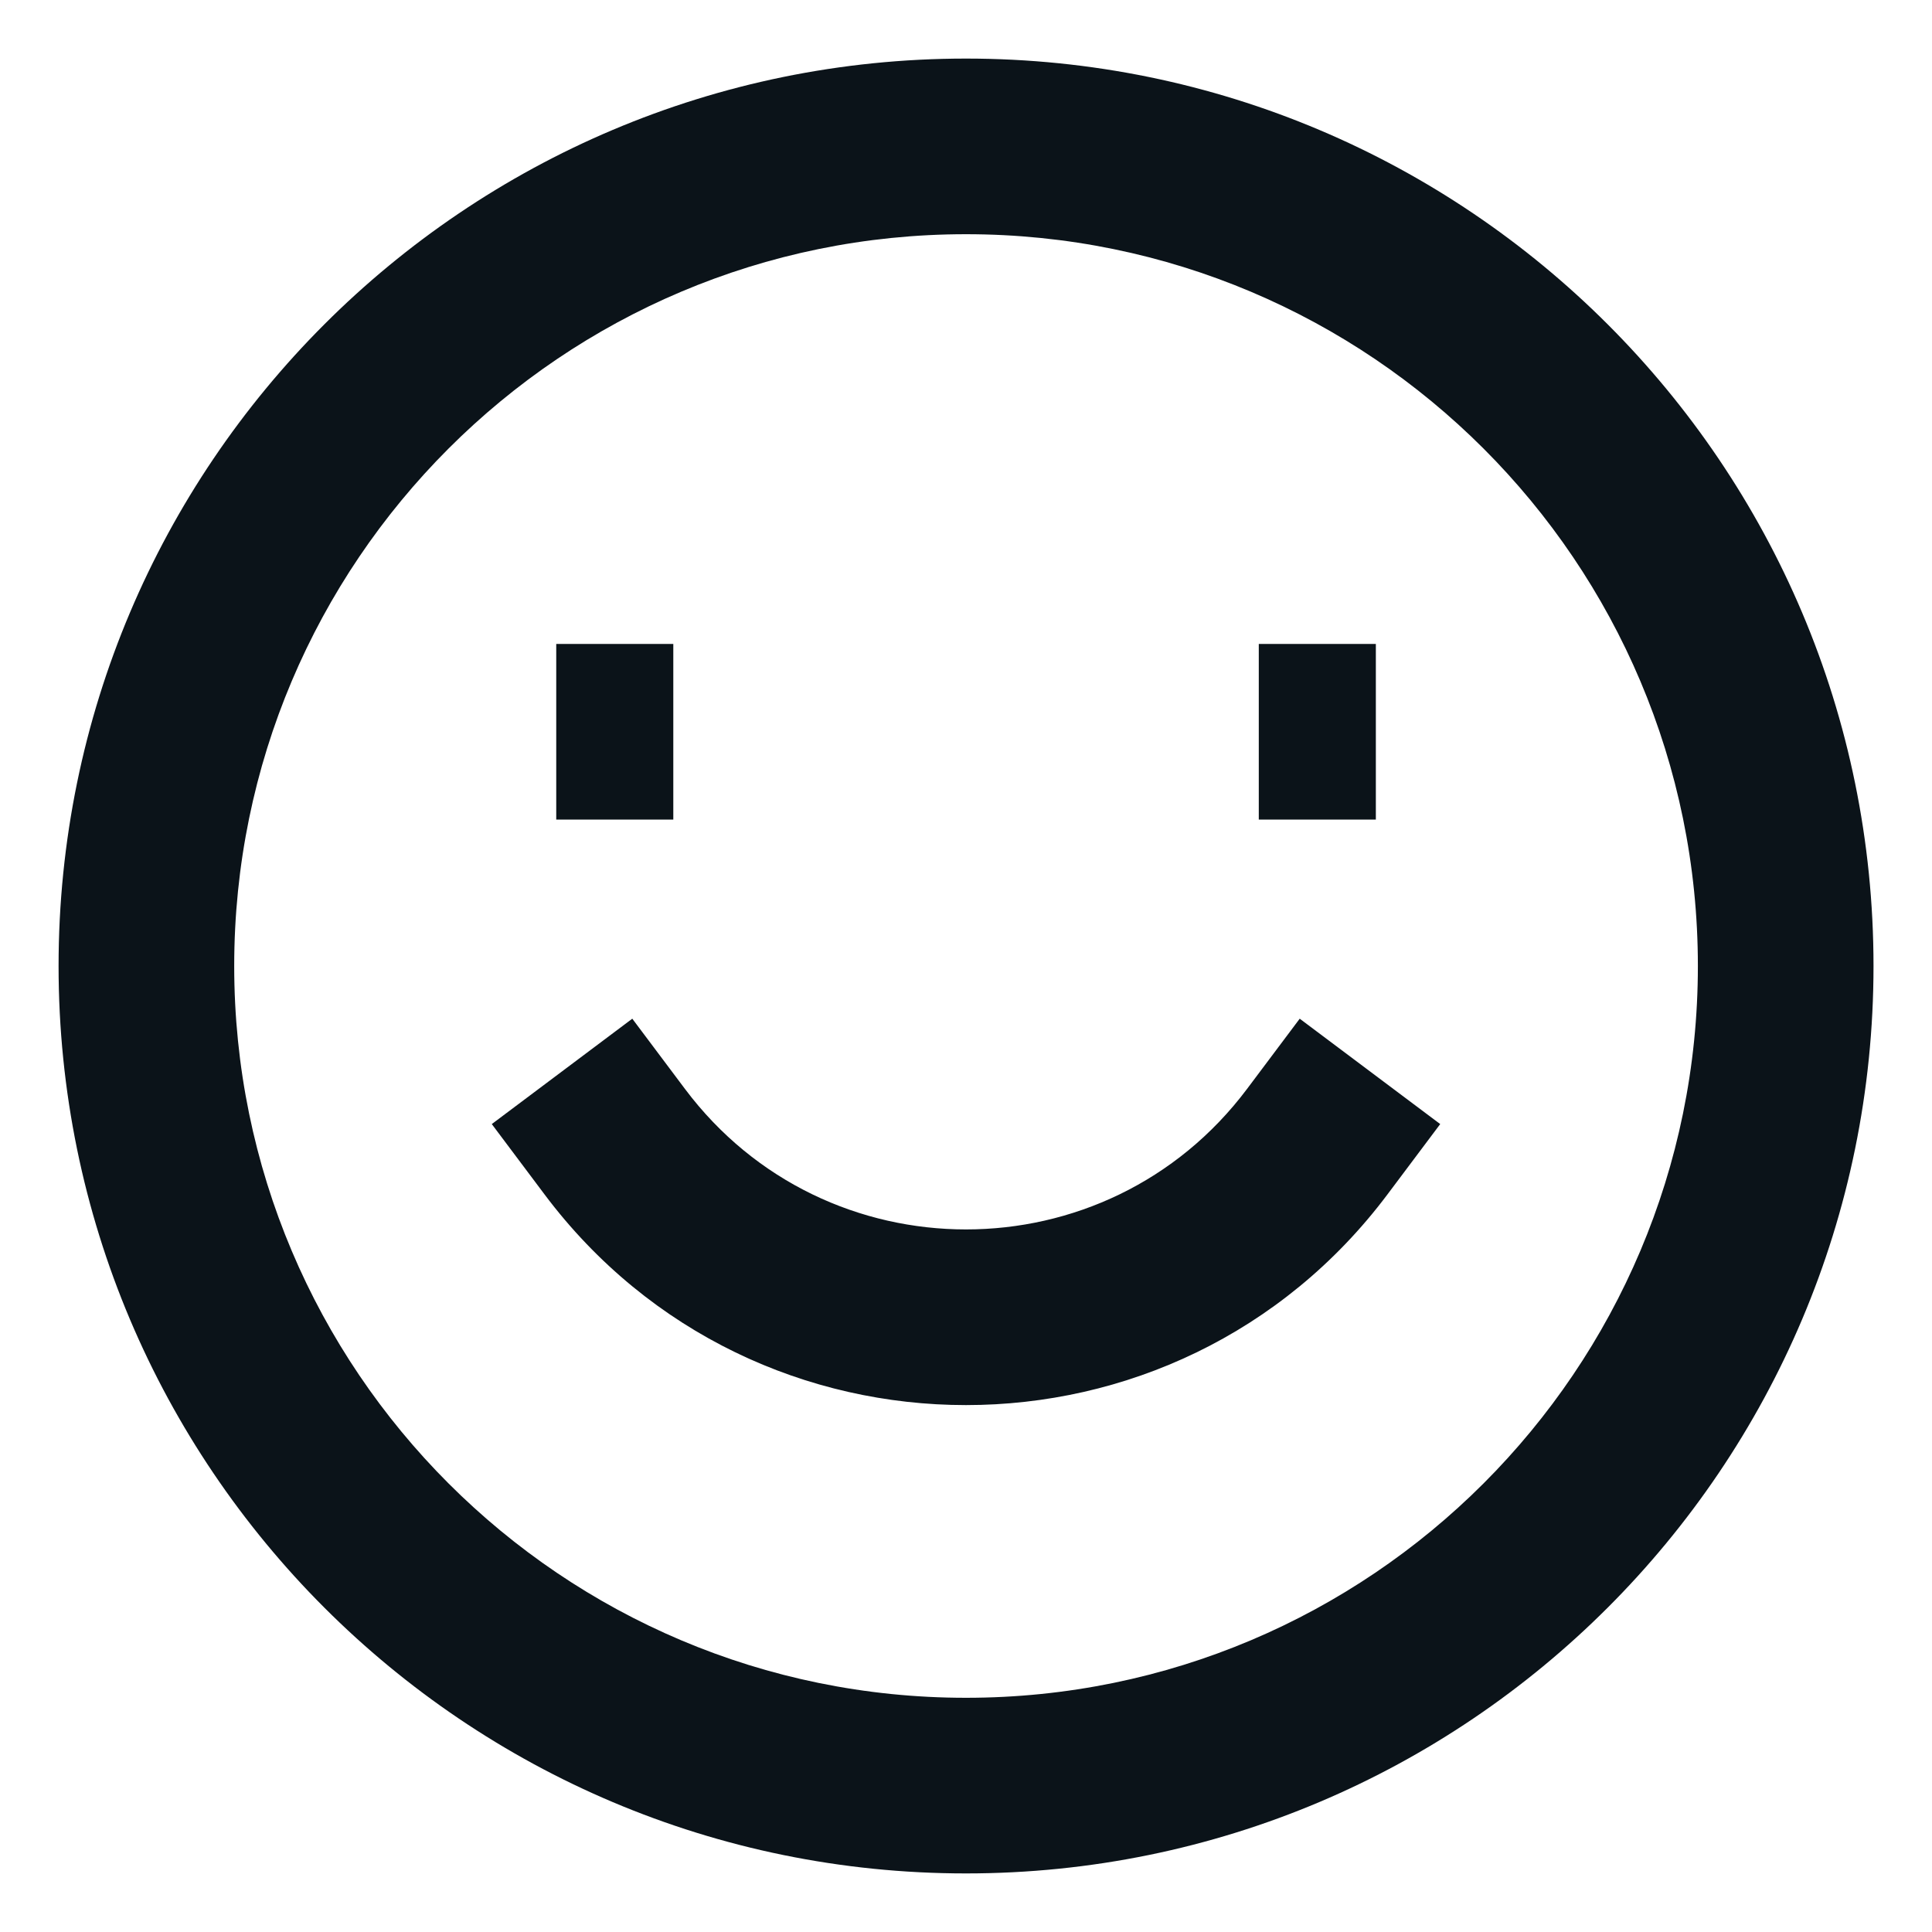 <svg width="22" height="22" viewBox="0 0 22 22" fill="none" xmlns="http://www.w3.org/2000/svg">
<path d="M7.8 12.4L7.2 11.6L5.6 12.8L6.2 13.6L7.8 12.4ZM15.8 13.6L16.4 12.8L14.8 11.6L14.2 12.4L15.8 13.6ZM11 19.333C6.398 19.333 2.667 15.602 2.667 11H0.667C0.667 16.707 5.293 21.333 11 21.333V19.333ZM19.334 11C19.334 15.602 15.603 19.333 11 19.333V21.333C16.707 21.333 21.334 16.707 21.334 11H19.334ZM11 2.667C15.603 2.667 19.334 6.398 19.334 11H21.334C21.334 5.293 16.707 0.667 11 0.667V2.667ZM11 0.667C5.293 0.667 0.667 5.293 0.667 11H2.667C2.667 6.398 6.398 2.667 11 2.667V0.667ZM6.334 9.333H7.667V7.333H6.334V9.333ZM14.334 9.333H15.667V7.333H14.334V9.333ZM14.2 12.4C12.6 14.533 9.4 14.533 7.8 12.4L6.2 13.6C8.6 16.8 13.4 16.8 15.8 13.6L14.2 12.4Z" fill="#0B1319"/>
</svg>
